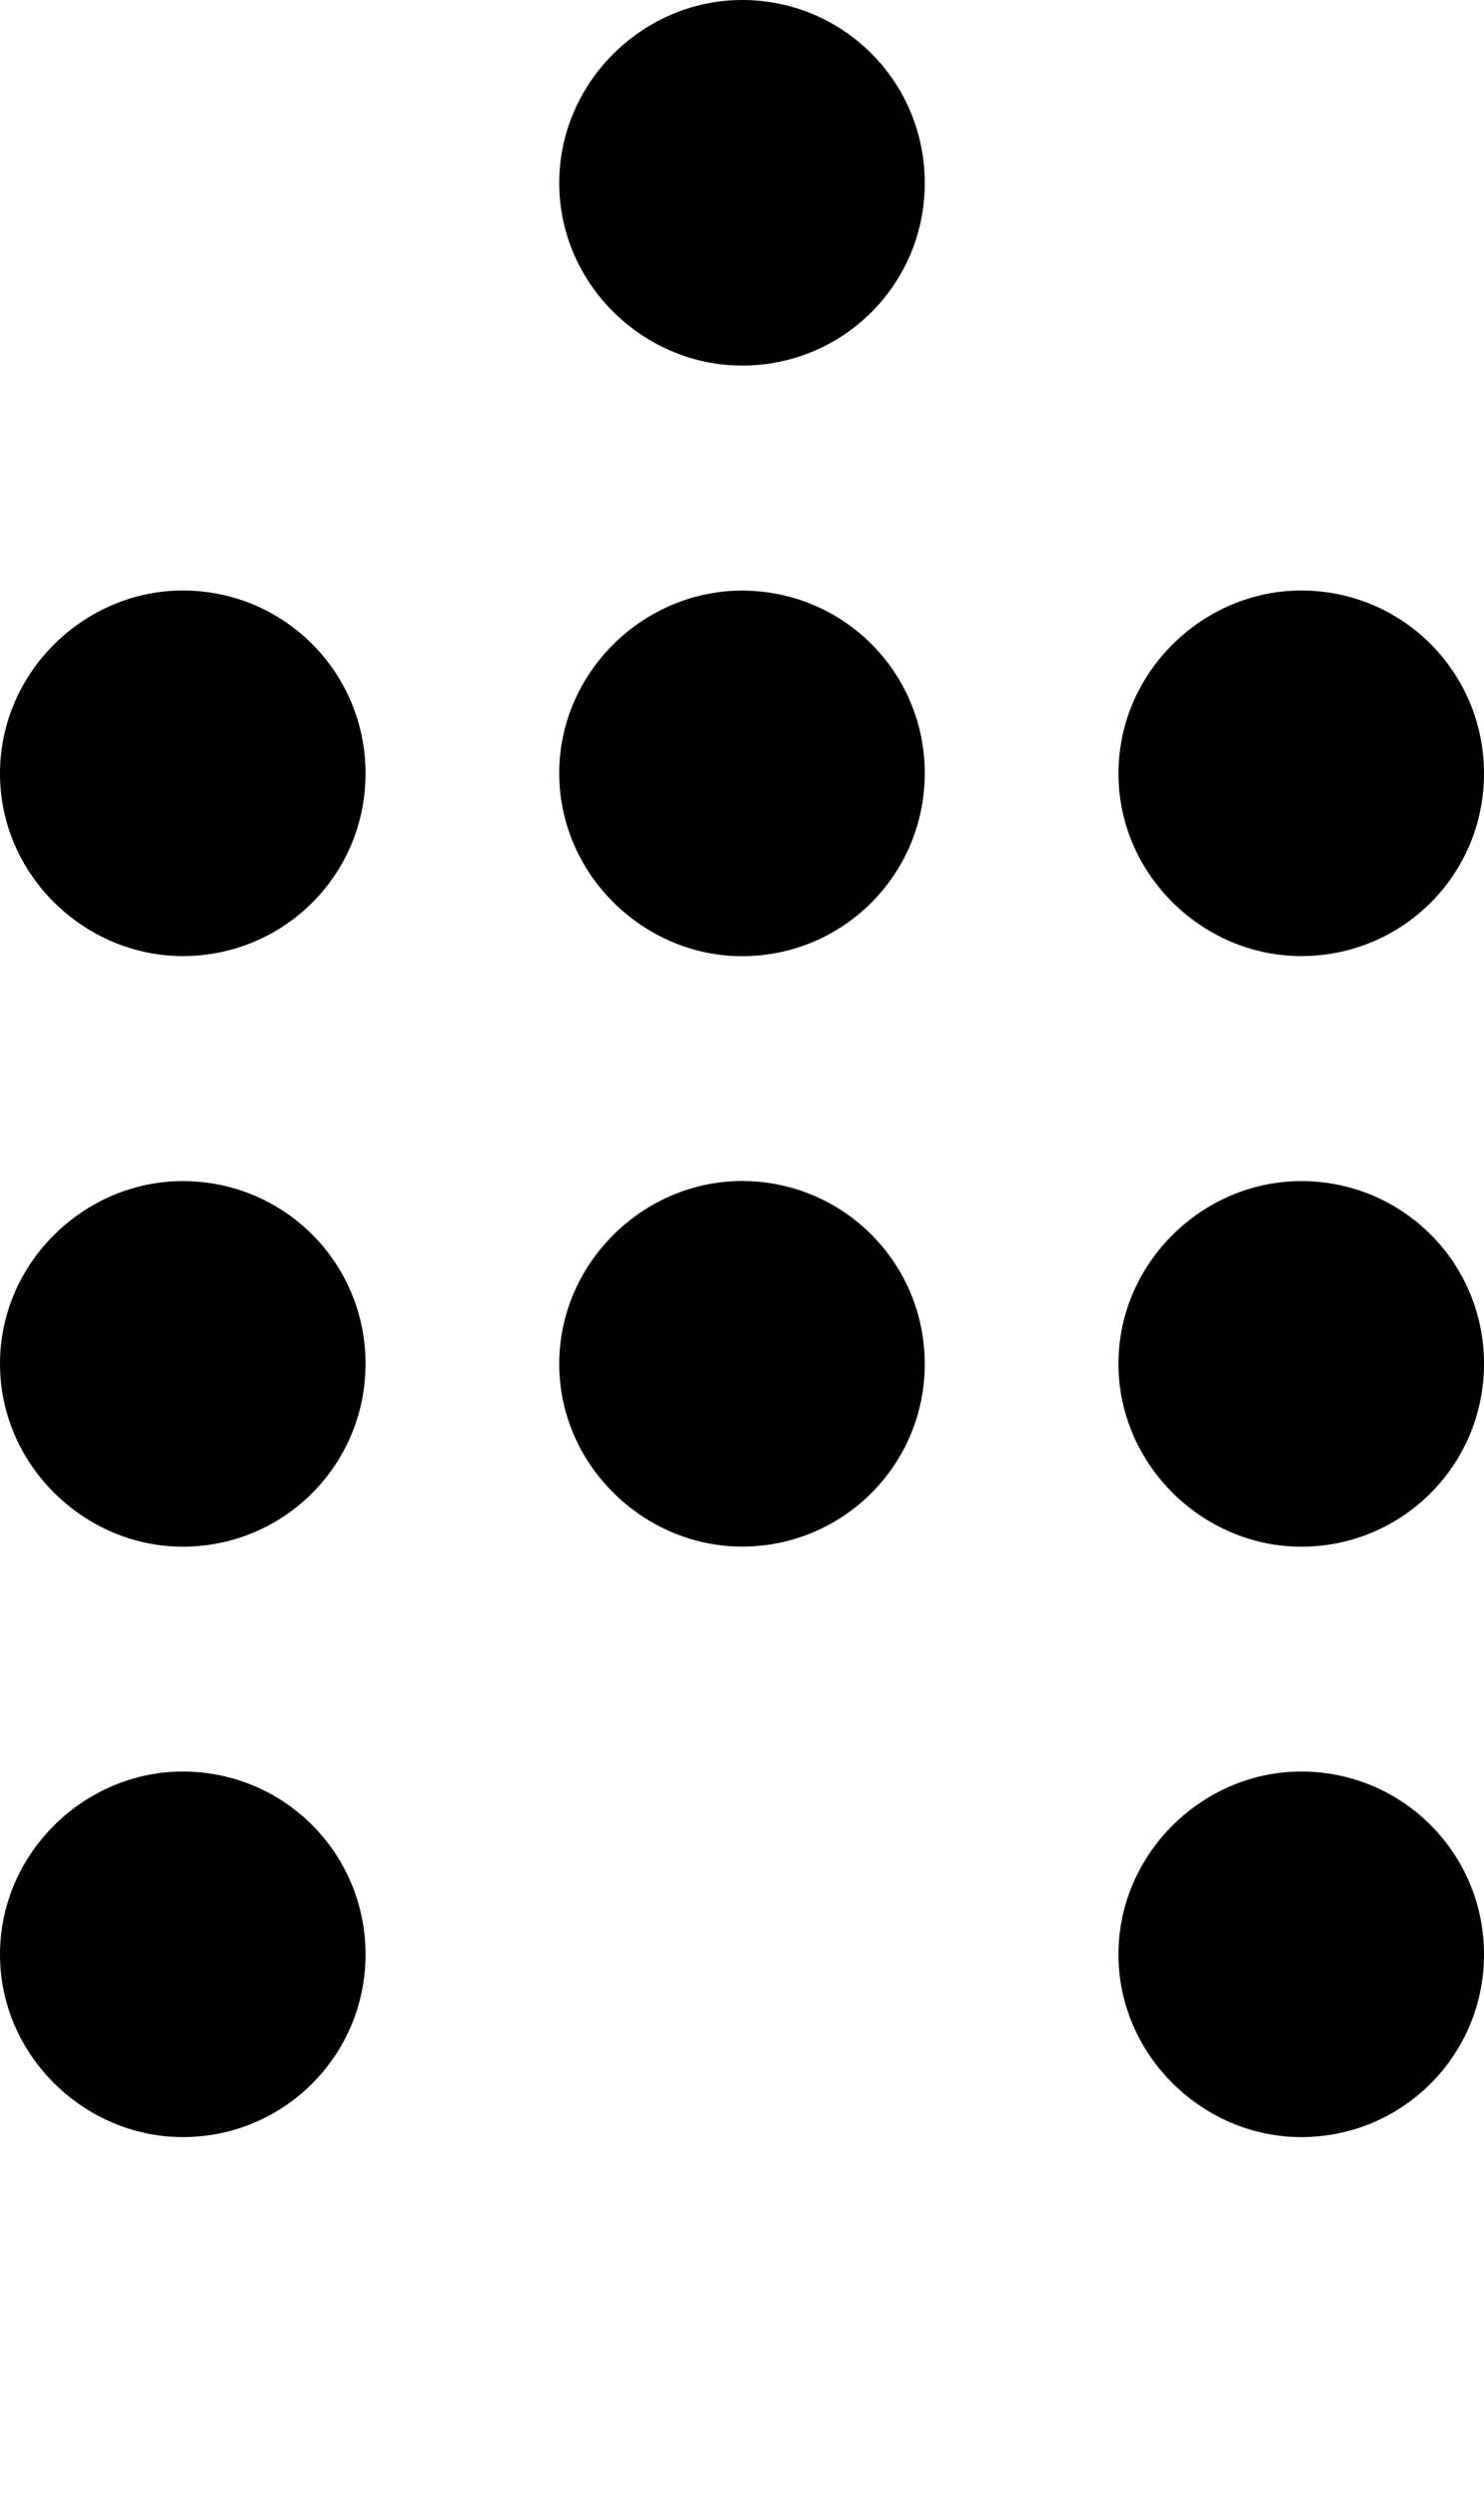 <?xml version="1.0" encoding="UTF-8" standalone="no"?>
<svg
   xmlns:dc="http://purl.org/dc/elements/1.1/"
   xmlns:cc="http://creativecommons.org/ns#"
   xmlns:rdf="http://www.w3.org/1999/02/22-rdf-syntax-ns#"
   xmlns:svg="http://www.w3.org/2000/svg"
   xmlns="http://www.w3.org/2000/svg"
   height="24.678"
   width="14.664"
   id="svg3082"
   xml:space="preserve"
   enable-background="new 0 0 100 100"
   viewBox="0 0 14.664 24.678"
   y="0px"
   x="0px"
   version="1.1"><defs
     id="defs3102" /><path
     d="m 3.612,7.638 c 0,1.001 -0.806,1.803 -1.806,1.803 -0.971,0 -1.806,-0.802 -1.806,-1.803 0,-1.001 0.834,-1.807 1.806,-1.807 1.001,0 1.806,0.806 1.806,1.807 z m 0,5.828 c 0,1.001 -0.806,1.807 -1.806,1.807 -0.971,0 -1.806,-0.806 -1.806,-1.807 0,-0.999 0.834,-1.803 1.806,-1.803 1.001,0 1.806,0.804 1.806,1.803 z m 0,5.834 c 0,0.997 -0.806,1.803 -1.806,1.803 -0.971,0 -1.806,-0.806 -1.806,-1.803 0,-1.001 0.834,-1.807 1.806,-1.807 1.001,10e-4 1.806,0.806 1.806,1.807 z"
     id="path3086" /><path
     d="m 14.664,7.638 c 0,1.001 -0.806,1.803 -1.806,1.803 -0.971,0 -1.806,-0.802 -1.806,-1.803 0,-1.001 0.835,-1.807 1.806,-1.807 1.001,0 1.806,0.806 1.806,1.807 z m 0,5.828 c 0,1.001 -0.806,1.807 -1.806,1.807 -0.971,0 -1.806,-0.806 -1.806,-1.807 0,-0.999 0.835,-1.803 1.806,-1.803 1.001,0 1.806,0.804 1.806,1.803 z m 0,5.834 c 0,0.997 -0.806,1.803 -1.806,1.803 -0.971,0 -1.806,-0.806 -1.806,-1.803 0,-1.001 0.835,-1.807 1.806,-1.807 1.001,10e-4 1.806,0.806 1.806,1.807 z"
     id="path3088" /><path
     d="m 9.138,1.807 c 0,1.001 -0.806,1.803 -1.806,1.803 -0.971,0 -1.806,-0.802 -1.806,-1.803 0,-1.001 0.834,-1.807 1.806,-1.807 1.001,0 1.806,0.806 1.806,1.807 z m 0,5.828 c 0,1.001 -0.806,1.807 -1.806,1.807 -0.971,0 -1.806,-0.806 -1.806,-1.807 0,-0.999 0.834,-1.803 1.806,-1.803 1.001,0 1.806,0.804 1.806,1.803 z m 0,5.834 c 0,0.997 -0.806,1.803 -1.806,1.803 -0.971,0 -1.806,-0.806 -1.806,-1.803 0,-1.001 0.834,-1.807 1.806,-1.807 1.001,10e-4 1.806,0.806 1.806,1.807 z"
     id="path3086-5" /></svg>

